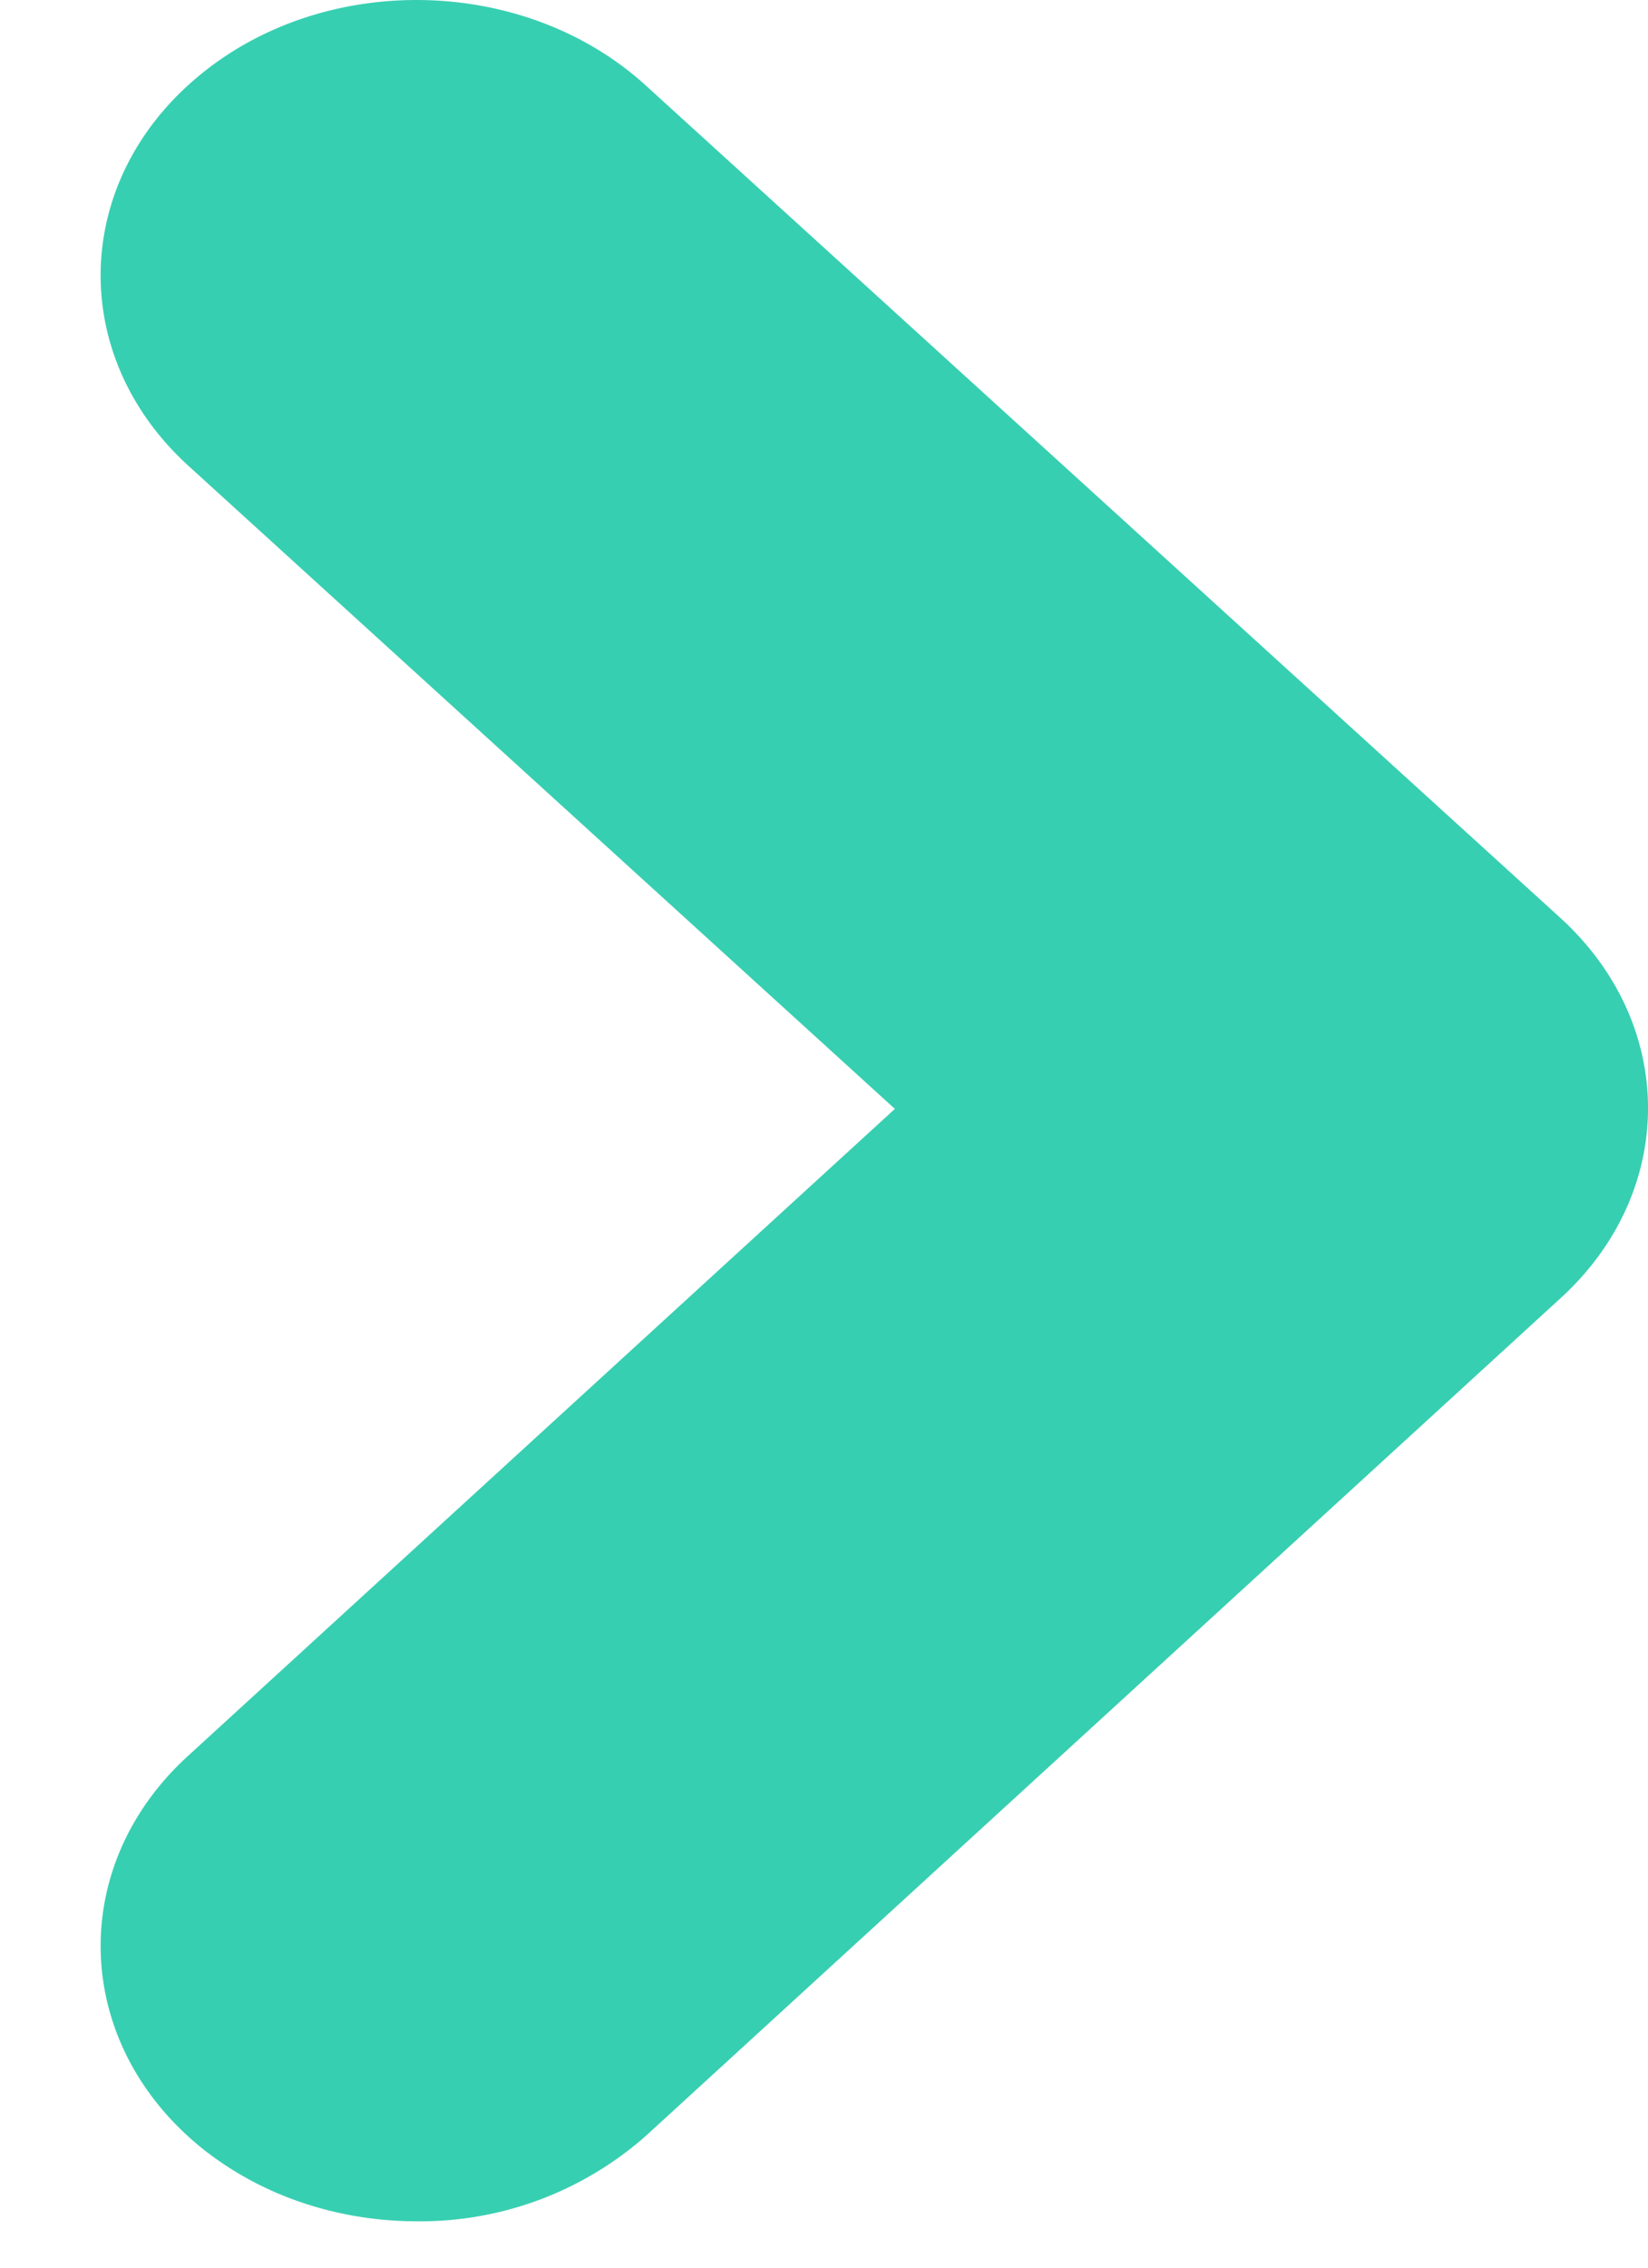 <svg xmlns="http://www.w3.org/2000/svg" width="8" height="11" viewBox="0 0 8 11">
    <path fill="#37cfb1" fill-rule="evenodd" d="M2.023 10.775c-.38 0-.76-.122-1.058-.367C.352 9.9.327 9.054.91 8.52l3.434-3.141-3.43-3.12C.328 1.725.35.88.963.37c.612-.51 1.583-.49 2.17.043l4.441 4.039c.567.516.568 1.326.004 1.843L3.136 10.36a1.653 1.653 0 0 1-1.113.415"/>
</svg>
